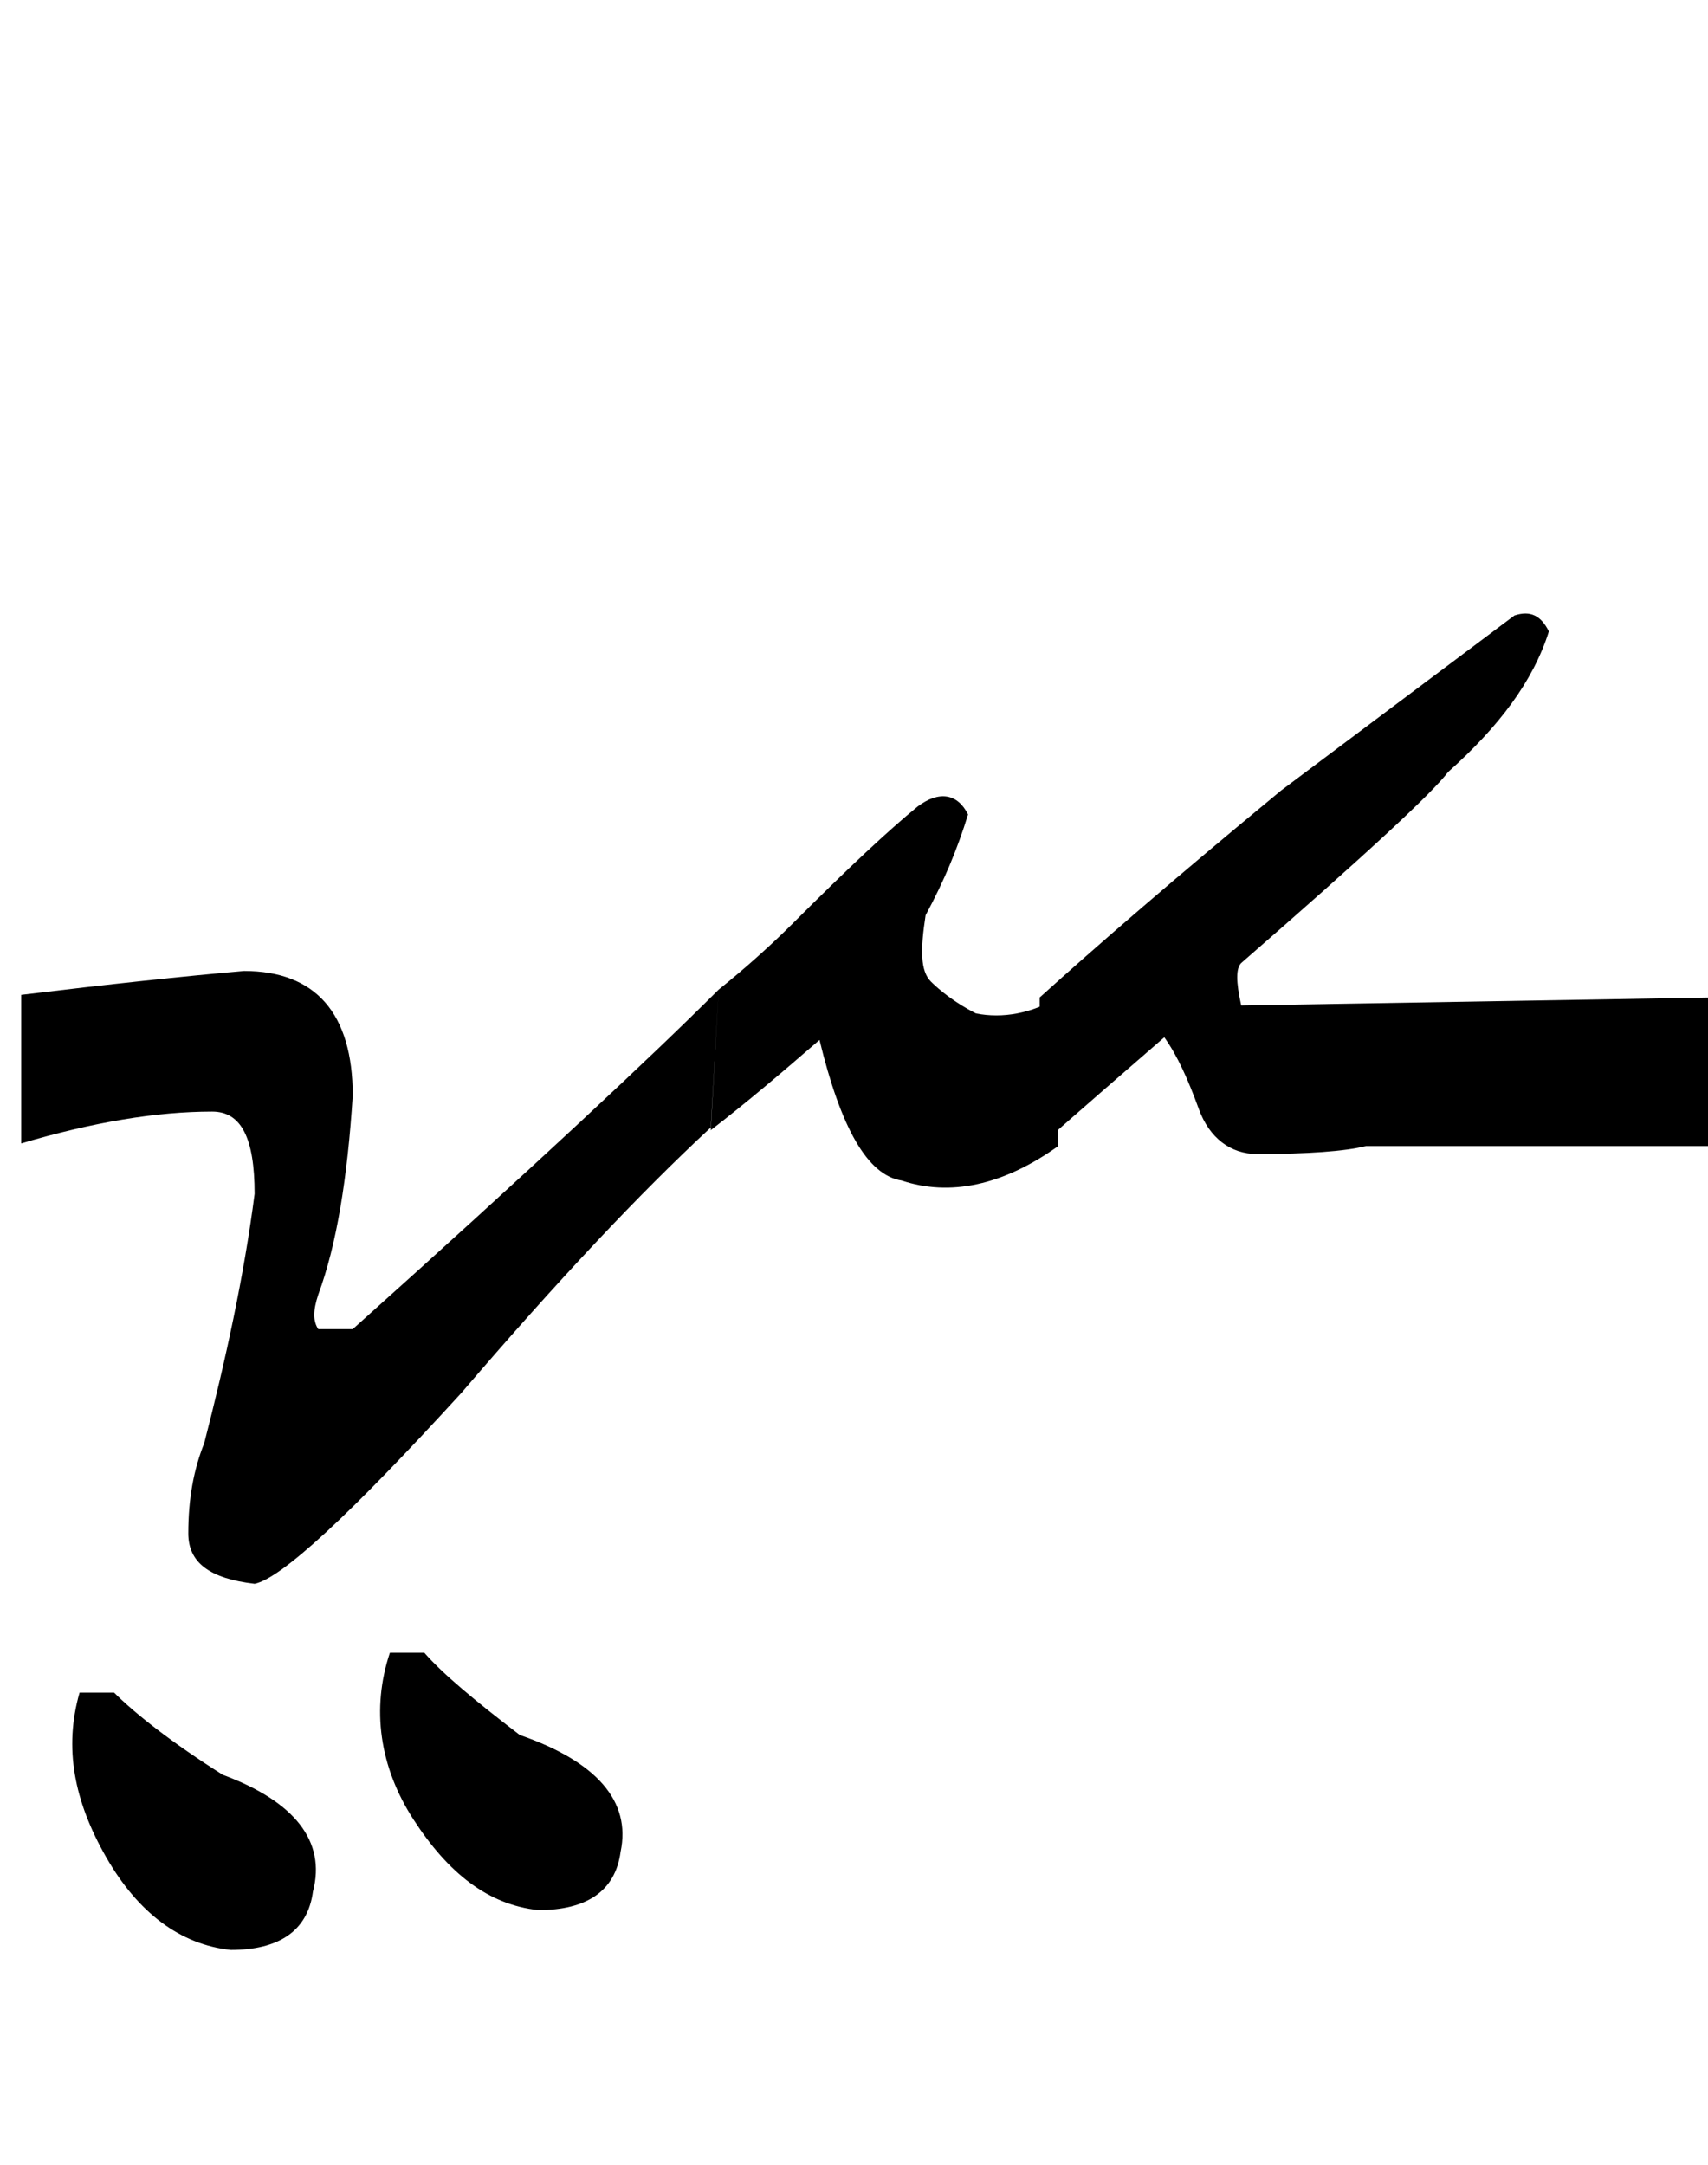 <?xml version="1.0" encoding="utf-8"?>
<!-- Generator: Adobe Illustrator 22.0.0, SVG Export Plug-In . SVG Version: 6.00 Build 0)  -->
<svg version="1.1" id="图层_1" xmlns="http://www.w3.org/2000/svg" xmlns:xlink="http://www.w3.org/1999/xlink" x="0px" y="0px"
	 viewBox="0 0 64.4 81.6" style="enable-background:new 0 0 64.4 81.6;" xml:space="preserve">
<g>
	<path d="M26.8,42.5c-2.7,2.5-5.8,5.8-9.4,10c-4.2,4.6-6.8,7-7.8,7.2c-1.7-0.2-2.5-0.8-2.5-1.9c0-1.3,0.2-2.4,0.6-3.4
		c0.8-3.1,1.5-6.3,1.9-9.4c0-2.1-0.5-3.1-1.6-3.1c-2.1,0-4.5,0.4-7.2,1.2v-5.6c3.3-0.4,6.1-0.7,8.4-0.9c2.7,0,4.1,1.6,4.1,4.7
		c-0.2,3.1-0.6,5.6-1.3,7.5c-0.2,0.6-0.2,1,0,1.3h1.3c6.7-6,11.3-10.3,13.8-12.8L26.8,42.5z M8.4,66.9c2.7,1,3.9,2.5,3.4,4.4
		c-0.2,1.5-1.3,2.2-3.1,2.2C6.8,73.3,5.2,72.1,4,70S2.4,65.9,3,63.8c0.4,0,0.8,0,1.3,0C5.1,64.6,6.5,65.7,8.4,66.9z M19.6,65.4
		c2.9,1,4.2,2.5,3.8,4.4c-0.2,1.5-1.3,2.2-3.1,2.2c-1.9-0.2-3.4-1.4-4.7-3.4s-1.6-4.2-0.9-6.3c0.4,0,0.8,0,1.3,0
		C16.7,63.1,17.9,64.1,19.6,65.4z M36.8,38.2c1,0.2,2.1,0,3.1-0.6v5.6c-2.1,1.5-4.1,1.9-5.9,1.3c-1.3-0.2-2.3-2-3.1-5.3
		c-1.5,1.3-2.8,2.4-4.1,3.4l0.3-5.3c1-0.8,2-1.7,2.8-2.5c2.1-2.1,3.6-3.5,4.7-4.4c0.8-0.6,1.5-0.5,1.9,0.3c-0.4,1.3-0.9,2.5-1.6,3.8
		c-0.2,1.3-0.2,2.1,0.2,2.5C35.4,37.3,36,37.8,36.8,38.2z"/>
	<path d="M45.2,41.8c-0.4-1.1-0.8-2-1.3-2.7c-1.5,1.3-3,2.6-4.7,4.1v-5.6c2.1-1.9,5.1-4.5,9.1-7.8l8.8-6.6c0.6-0.2,1,0,1.3,0.6
		c-0.6,1.9-1.9,3.6-3.8,5.3c-0.6,0.8-3.2,3.2-7.8,7.2c-0.2,0.2-0.2,0.7,0,1.6l17.8-0.3v5.6H51.5c-0.8,0.2-2.2,0.3-4.1,0.3
		C46.4,43.5,45.6,42.9,45.2,41.8z"/>
</g>
</svg>
